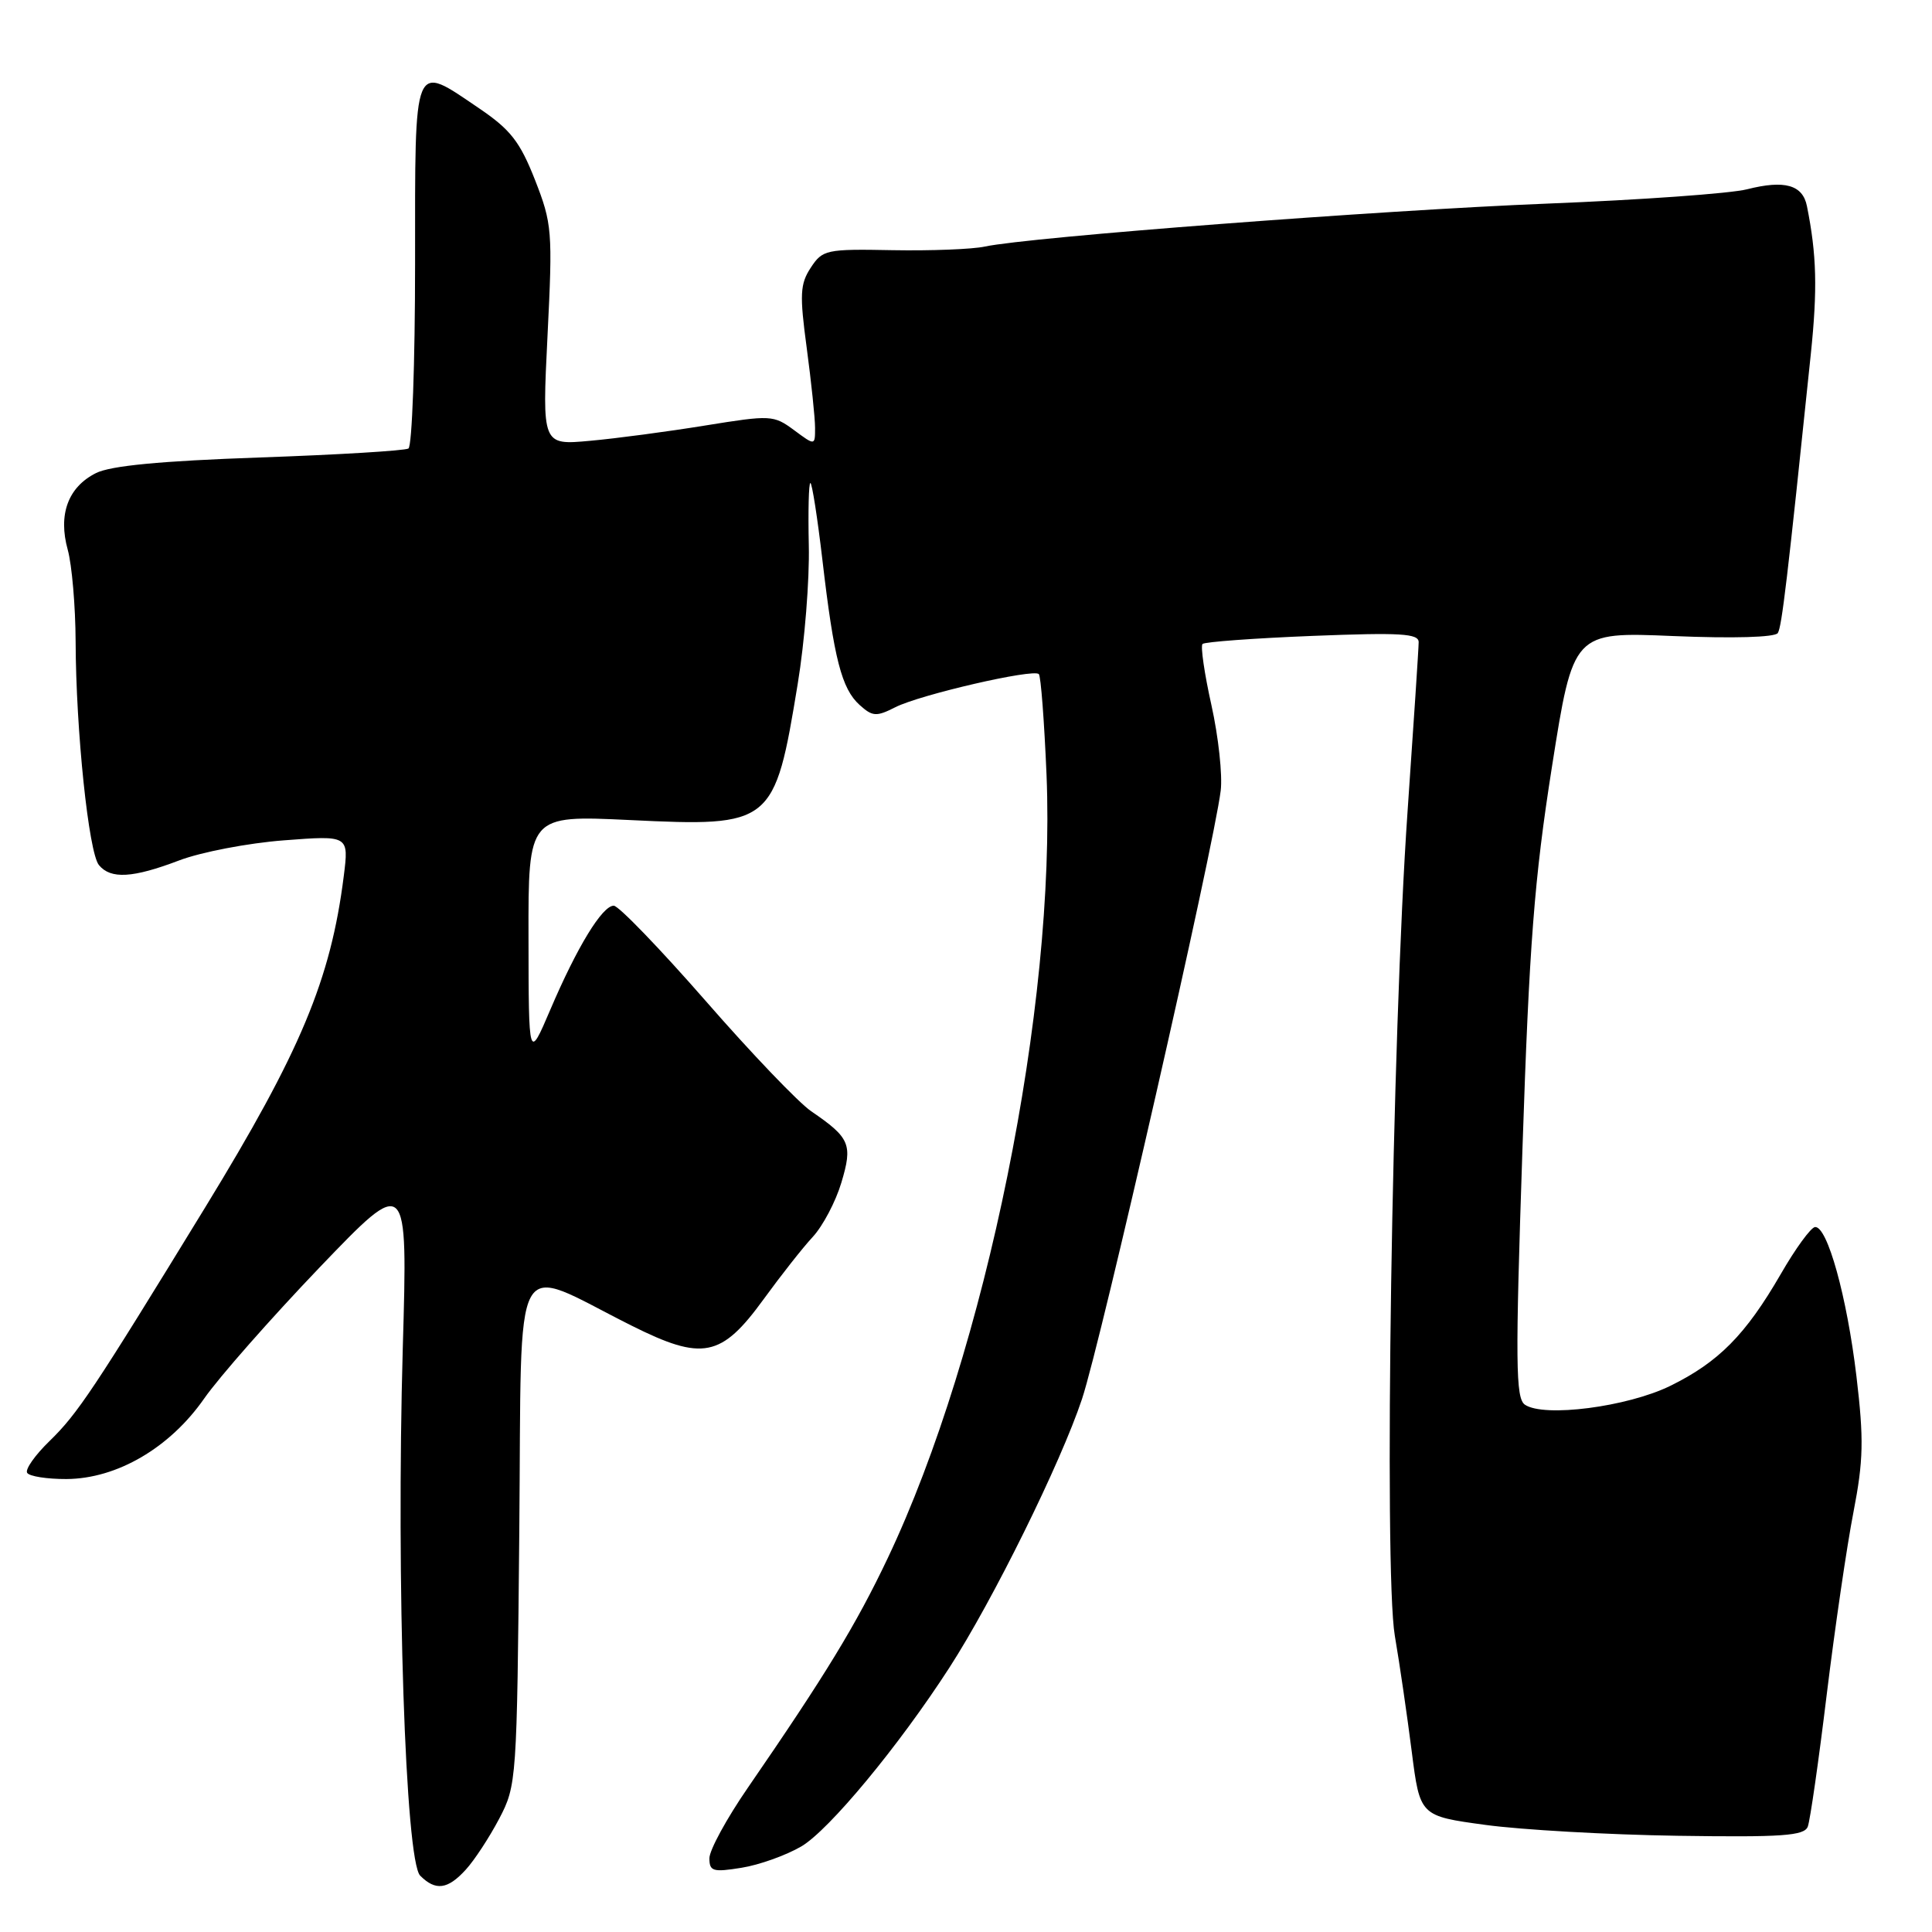 <?xml version="1.0" encoding="UTF-8" standalone="no"?>
<!DOCTYPE svg PUBLIC "-//W3C//DTD SVG 1.1//EN" "http://www.w3.org/Graphics/SVG/1.1/DTD/svg11.dtd" >
<svg xmlns="http://www.w3.org/2000/svg" xmlns:xlink="http://www.w3.org/1999/xlink" version="1.1" viewBox="0 0 256 256">
 <g >
 <path fill="currentColor"
d=" M 61.71 247.75 C 62.85 246.51 64.84 243.47 66.14 241.00 C 68.46 236.57 68.50 235.99 68.81 202.83 C 69.16 164.65 67.56 167.58 83.64 175.63 C 93.10 180.37 95.57 179.88 101.18 172.16 C 103.44 169.05 106.37 165.32 107.70 163.89 C 109.03 162.45 110.73 159.23 111.48 156.72 C 113.01 151.64 112.64 150.77 107.49 147.25 C 105.83 146.12 99.53 139.54 93.49 132.61 C 87.44 125.69 81.97 120.02 81.33 120.01 C 79.81 120.00 76.47 125.46 72.91 133.81 C 70.05 140.50 70.05 140.50 70.03 124.26 C 70.00 108.02 70.00 108.02 83.44 108.66 C 102.32 109.57 102.64 109.31 105.70 90.63 C 106.62 85.06 107.28 76.79 107.17 72.25 C 107.07 67.71 107.16 64.00 107.38 64.00 C 107.60 64.00 108.32 68.61 108.98 74.25 C 110.50 87.29 111.52 91.26 113.90 93.41 C 115.62 94.96 116.12 94.99 118.66 93.70 C 121.92 92.05 136.92 88.58 137.65 89.32 C 137.92 89.58 138.37 95.59 138.67 102.65 C 139.93 133.25 130.63 179.10 117.62 206.48 C 113.43 215.30 109.38 221.94 99.09 236.89 C 96.29 240.95 94.00 245.15 94.00 246.23 C 94.00 247.96 94.47 248.10 98.25 247.49 C 100.59 247.12 104.16 245.84 106.18 244.66 C 109.85 242.50 119.06 231.40 125.78 221.00 C 131.57 212.05 140.55 193.85 143.37 185.38 C 145.91 177.74 160.83 112.30 161.75 104.76 C 162.00 102.71 161.45 97.61 160.52 93.43 C 159.59 89.26 159.06 85.61 159.34 85.33 C 159.62 85.05 166.18 84.57 173.92 84.26 C 185.58 83.80 188.00 83.94 187.98 85.10 C 187.98 85.87 187.31 95.95 186.51 107.50 C 184.44 137.16 183.35 208.05 184.82 216.74 C 185.46 220.46 186.46 227.36 187.06 232.07 C 188.15 240.63 188.15 240.63 196.83 241.81 C 201.60 242.46 213.03 243.11 222.24 243.25 C 236.17 243.46 239.07 243.25 239.54 242.04 C 239.85 241.23 240.98 233.36 242.05 224.54 C 243.13 215.72 244.72 204.84 245.59 200.38 C 246.92 193.51 246.98 190.73 245.99 182.38 C 244.73 171.80 242.13 162.44 240.50 162.59 C 239.95 162.64 237.90 165.45 235.95 168.84 C 231.29 176.89 227.71 180.50 221.29 183.65 C 215.61 186.42 204.59 187.85 202.06 186.13 C 200.82 185.28 200.78 180.61 201.73 152.32 C 202.64 125.01 203.30 116.50 205.64 101.61 C 208.46 83.72 208.46 83.72 221.72 84.28 C 229.66 84.61 235.22 84.45 235.57 83.88 C 236.10 83.02 236.82 76.98 239.94 46.94 C 240.84 38.29 240.72 33.75 239.43 27.32 C 238.87 24.49 236.47 23.82 231.50 25.08 C 229.30 25.64 217.38 26.49 205.00 26.98 C 182.88 27.86 136.38 31.41 130.50 32.67 C 128.85 33.03 123.35 33.24 118.28 33.15 C 109.47 32.98 108.99 33.09 107.43 35.47 C 106.01 37.63 105.94 39.03 106.90 46.14 C 107.50 50.64 108.00 55.38 108.00 56.69 C 108.00 59.06 108.00 59.06 105.21 56.99 C 102.50 54.99 102.13 54.98 93.46 56.38 C 88.53 57.18 81.65 58.10 78.17 58.41 C 71.83 58.99 71.83 58.99 72.55 44.46 C 73.24 30.61 73.16 29.64 70.89 23.84 C 68.90 18.78 67.65 17.18 63.51 14.37 C 54.66 8.38 55.00 7.55 55.00 34.94 C 55.00 48.11 54.60 59.13 54.12 59.43 C 53.64 59.72 44.75 60.26 34.37 60.62 C 21.26 61.08 14.65 61.71 12.71 62.69 C 9.01 64.55 7.68 68.19 8.98 72.86 C 9.53 74.86 10.00 80.33 10.02 85.00 C 10.06 96.83 11.75 112.99 13.11 114.63 C 14.67 116.52 17.59 116.35 23.74 114.01 C 26.63 112.91 32.87 111.71 37.61 111.35 C 46.23 110.69 46.23 110.69 45.55 116.09 C 43.82 129.80 39.84 139.31 27.18 160.00 C 12.37 184.20 10.29 187.32 6.57 190.94 C 4.65 192.80 3.31 194.70 3.60 195.16 C 3.88 195.62 6.23 195.99 8.81 195.98 C 15.49 195.94 22.50 191.85 27.05 185.32 C 29.03 182.48 35.92 174.66 42.34 167.95 C 54.03 155.76 54.03 155.76 53.37 178.63 C 52.49 209.57 53.71 246.57 55.68 248.54 C 57.72 250.58 59.32 250.37 61.71 247.75 Z "/>
</g>
</svg>